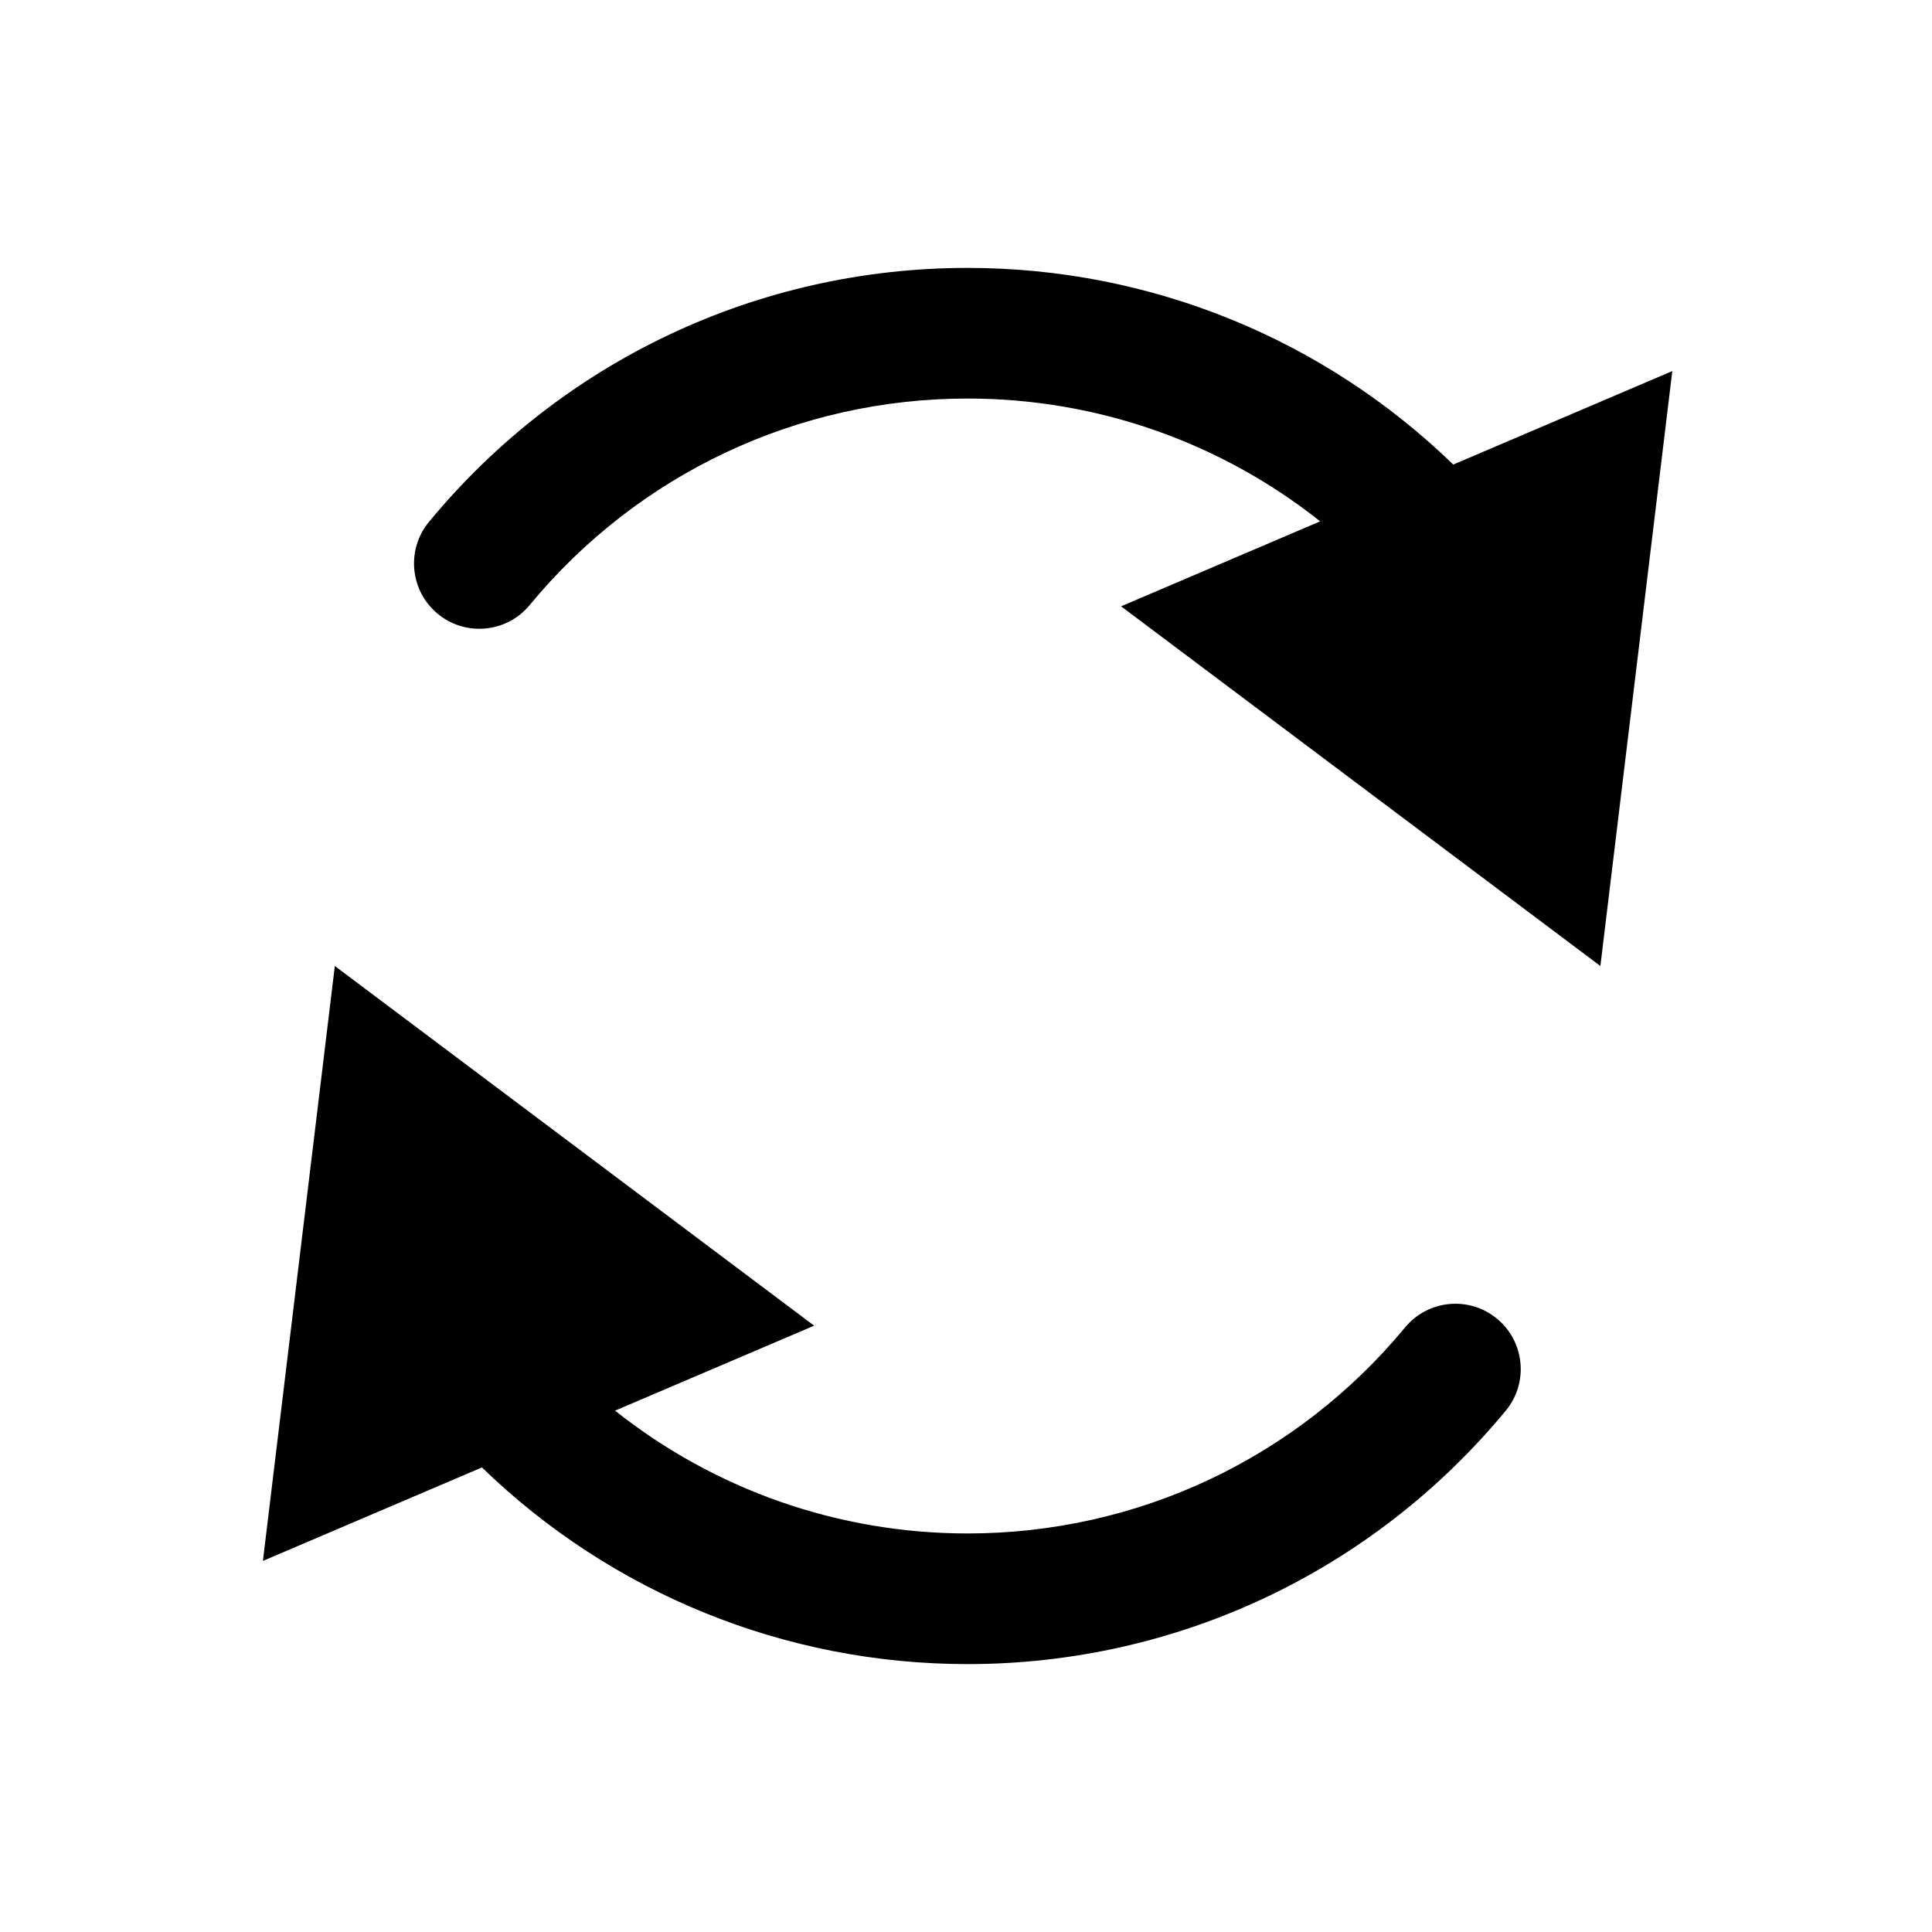 <?xml version="1.0" encoding="utf-8"?>
<!-- Generator: Adobe Illustrator 16.0.0, SVG Export Plug-In . SVG Version: 6.00 Build 0)  -->
<!DOCTYPE svg PUBLIC "-//W3C//DTD SVG 1.1//EN" "http://www.w3.org/Graphics/SVG/1.1/DTD/svg11.dtd">
<svg version="1.1" id="Layer_1" xmlns="http://www.w3.org/2000/svg" xmlns:xlink="http://www.w3.org/1999/xlink" x="0px" y="0px"
	 width="300px" height="300px" viewBox="0 0 300 300" style="enable-background:new 0 0 300 300;" xml:space="preserve">
<g>
	<path d="M225.662,72.136C205.522,52.609,178.617,41.6,150.249,41.6c-32.466,0-62.951,14.375-83.639,39.438
		c-3.567,4.32-2.954,10.713,1.366,14.279c1.891,1.56,4.178,2.32,6.45,2.32c2.923,0,5.823-1.256,7.828-3.687
		c16.82-20.378,41.603-32.065,67.994-32.065c20.104,0,39.302,6.808,54.745,19.07L174.08,94.149L248.506,150l11.168-92.379
		L225.662,72.136z"/>
	<g>
		<g>
			<path style="fill:none;stroke:#000000;stroke-width:15;stroke-miterlimit:10;" d="M248.506,150"/>
		</g>
	</g>
	<g>
		<g>
			<path style="fill:none;stroke:#000000;stroke-width:15;stroke-miterlimit:10;" d="M225.995,212.588"/>
		</g>
	</g>
	<g>
		<g>
			<path style="fill:none;stroke:#000000;stroke-width:15;stroke-miterlimit:10;" d="M225.995,212.588"/>
		</g>
	</g>
	<g>
		<g>
			<path style="fill:none;stroke:#000000;stroke-width:15;stroke-miterlimit:10;" d="M74.432,87.495"/>
		</g>
	</g>
	<path d="M232.461,204.772c-4.316-3.57-10.711-2.966-14.282,1.35c-16.818,20.332-41.577,31.992-67.93,31.992
		c-20.104,0-39.302-6.808-54.745-19.07l30.914-13.193L51.992,150l-11.168,92.379l34.012-14.515
		c20.14,19.526,47.045,30.537,75.413,30.537c32.419,0,62.875-14.341,83.562-39.347C237.381,214.737,236.777,208.343,232.461,204.772
		z"/>
	<g>
		<g>
			<path style="fill:none;stroke:#000000;stroke-width:15;stroke-miterlimit:10;" d="M51.992,150"/>
		</g>
	</g>
	<g>
		<g>
			<path style="fill:none;stroke:#000000;stroke-width:15;stroke-miterlimit:10;" d="M74.432,87.495"/>
		</g>
	</g>
	<g>
		<g>
			<path style="fill:none;stroke:#000000;stroke-width:15;stroke-miterlimit:10;" d="M74.432,87.495"/>
		</g>
	</g>
	<g>
		<g>
			<path style="fill:none;stroke:#000000;stroke-width:15;stroke-miterlimit:10;" d="M225.995,212.588"/>
		</g>
	</g>
</g>
<g id="Restricted">
</g>
<g id="Help">
</g>
</svg>
